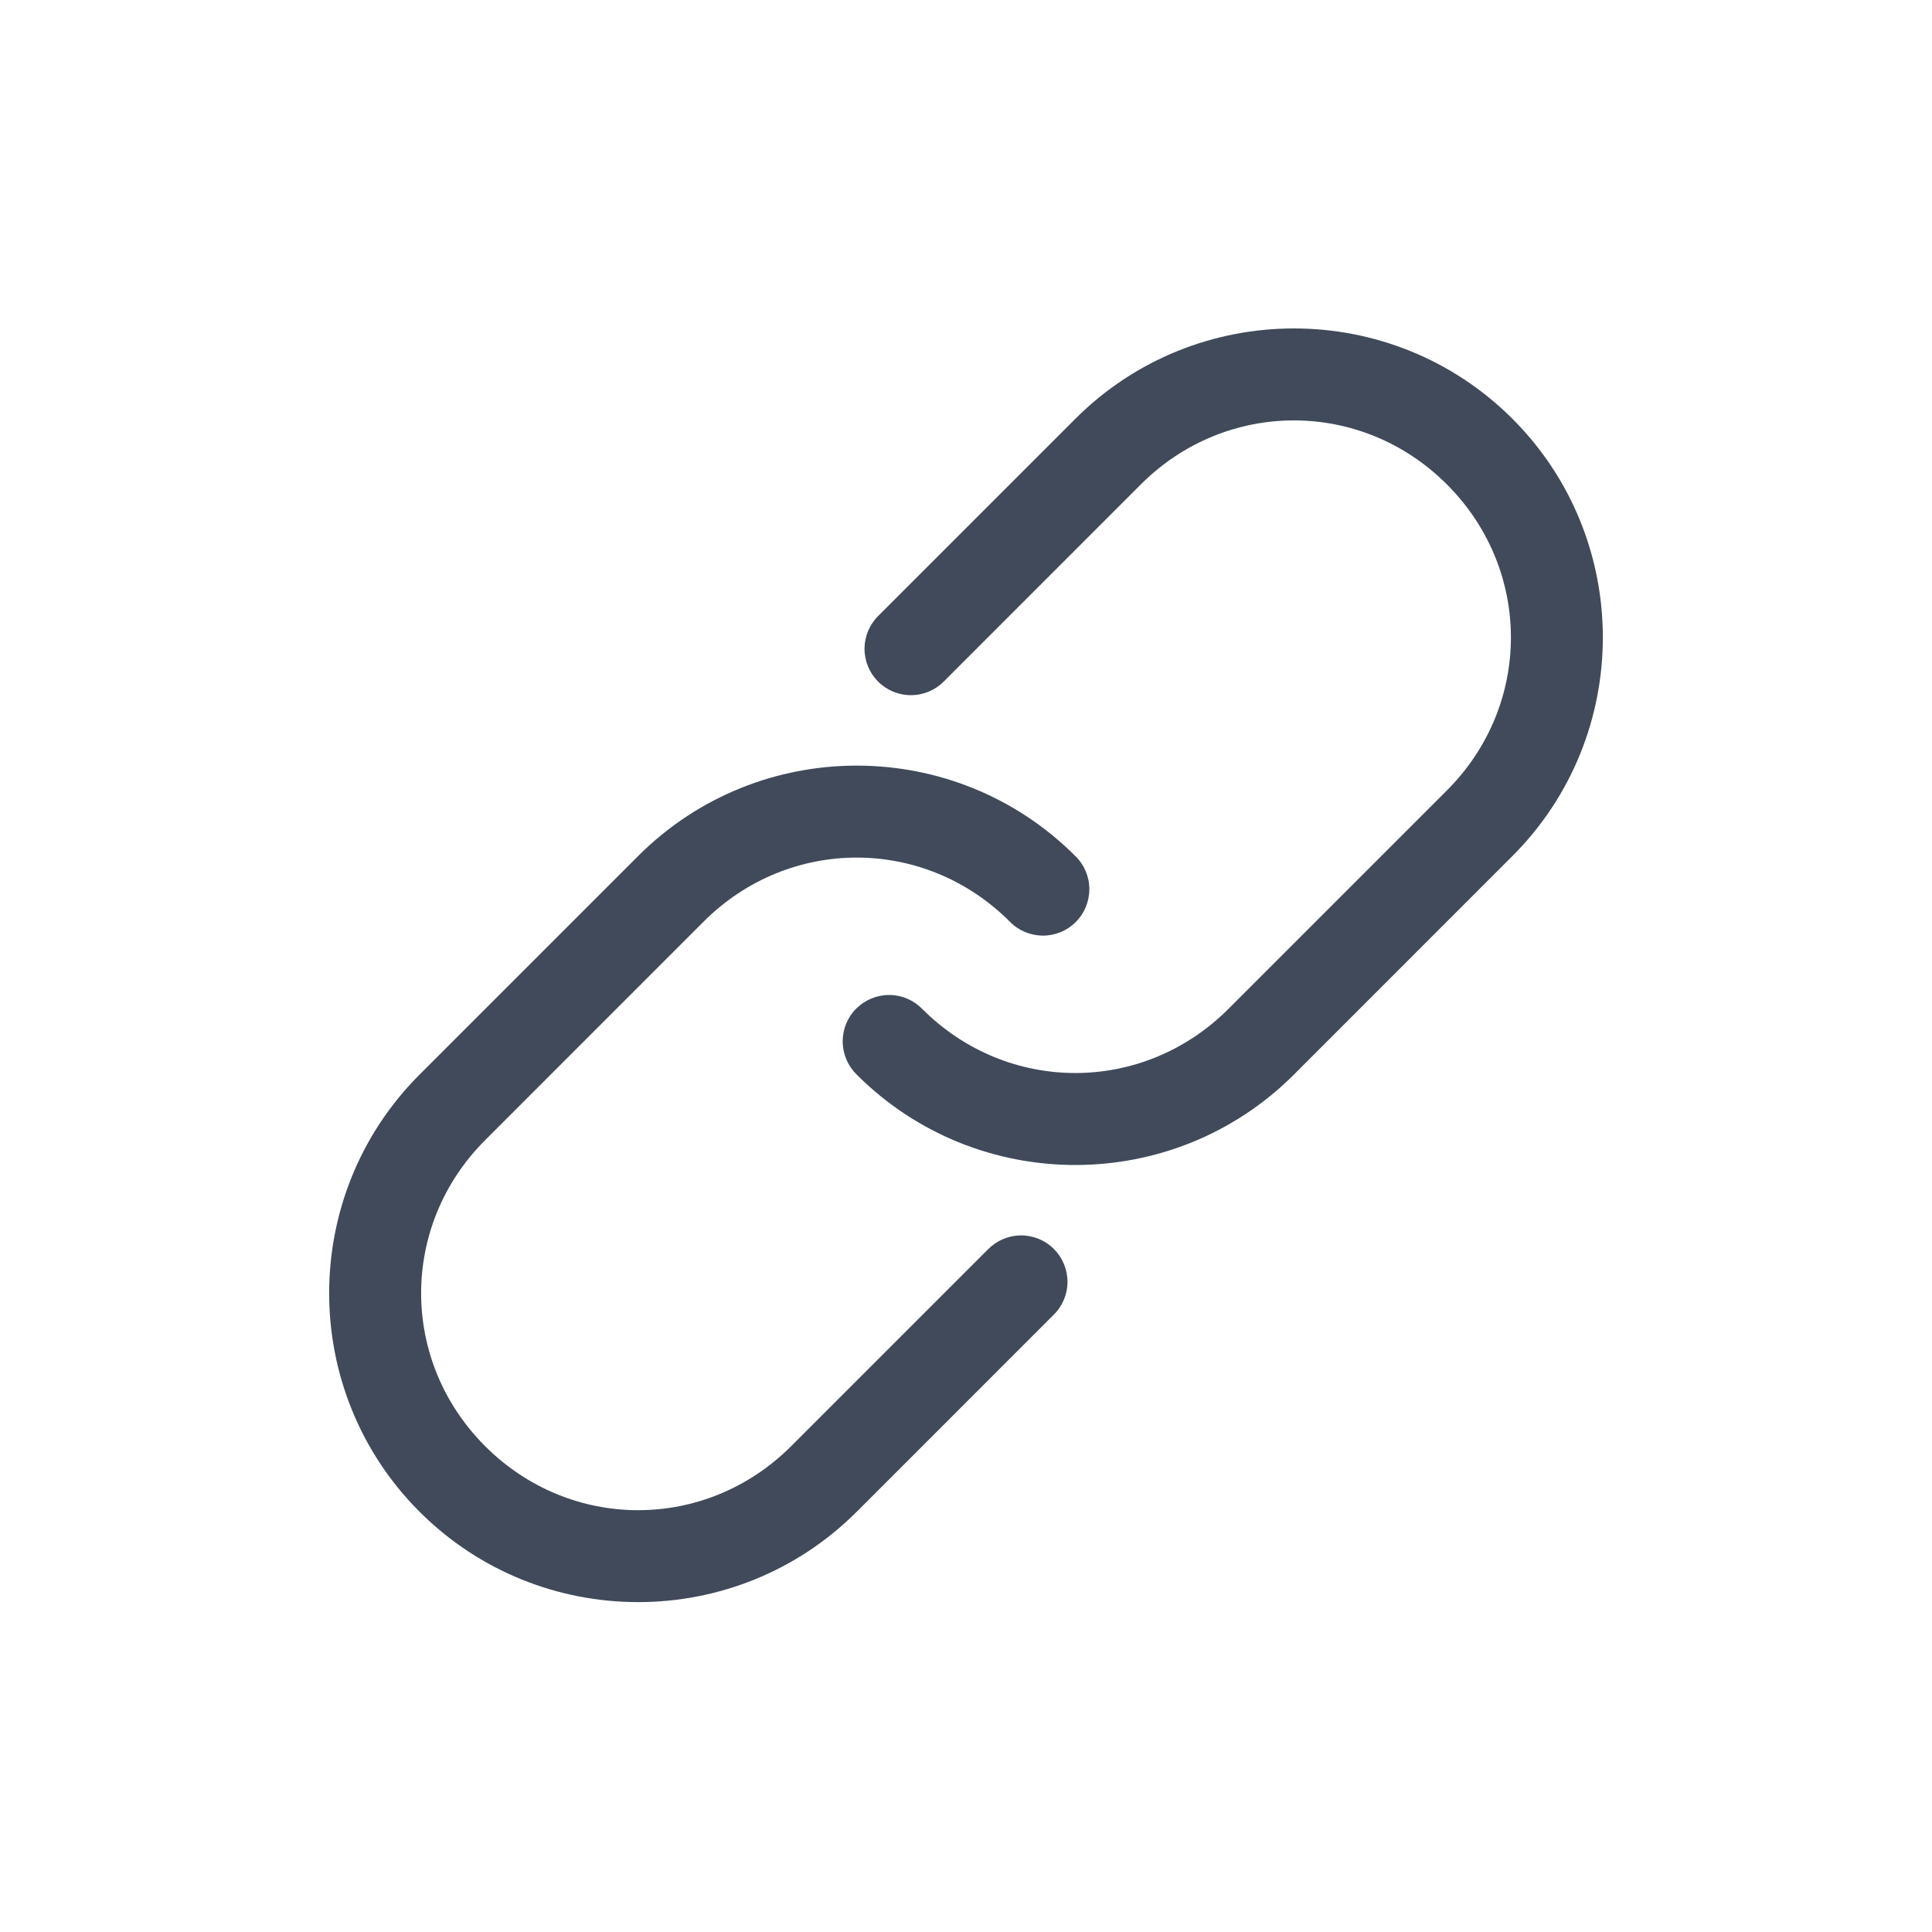 <svg width="32" height="32" viewBox="0 0 32 32" fill="none" xmlns="http://www.w3.org/2000/svg">
<path d="M14.19 25.039C12.194 27.035 8.946 27.035 6.949 25.039C4.953 23.043 4.953 19.795 6.949 17.799L10.57 14.178C12.566 12.182 15.814 12.182 17.81 14.178V14.178C17.958 14.321 18.042 14.518 18.043 14.723C18.044 14.929 17.963 15.127 17.818 15.272C17.673 15.417 17.475 15.498 17.27 15.497C17.064 15.495 16.867 15.412 16.724 15.264C15.311 13.851 13.069 13.851 11.655 15.264L8.035 18.885C6.622 20.298 6.622 22.54 8.035 23.953C9.449 25.367 11.69 25.367 13.104 23.953L16.362 20.695H16.362C16.506 20.548 16.702 20.464 16.907 20.462C17.113 20.461 17.311 20.542 17.456 20.687C17.601 20.833 17.682 21.03 17.681 21.236C17.68 21.441 17.596 21.638 17.448 21.781L14.19 25.04L14.19 25.039ZM21.431 17.799C19.434 19.795 16.186 19.795 14.19 17.799C14.043 17.655 13.959 17.459 13.958 17.253C13.956 17.048 14.037 16.85 14.182 16.705C14.328 16.56 14.525 16.479 14.731 16.48C14.937 16.481 15.133 16.565 15.276 16.712C16.689 18.126 18.931 18.126 20.345 16.712L23.965 13.092C25.379 11.679 25.379 9.437 23.965 8.023C22.552 6.61 20.31 6.61 18.896 8.023L15.638 11.282H15.638C15.495 11.429 15.298 11.513 15.093 11.514C14.887 11.516 14.69 11.435 14.544 11.289C14.399 11.144 14.318 10.947 14.319 10.741C14.321 10.535 14.405 10.339 14.552 10.196L17.811 6.937C19.807 4.941 23.055 4.941 25.051 6.937C27.047 8.933 27.047 12.181 25.051 14.178L21.431 17.799Z" fill="#404A5B"/>
</svg>
